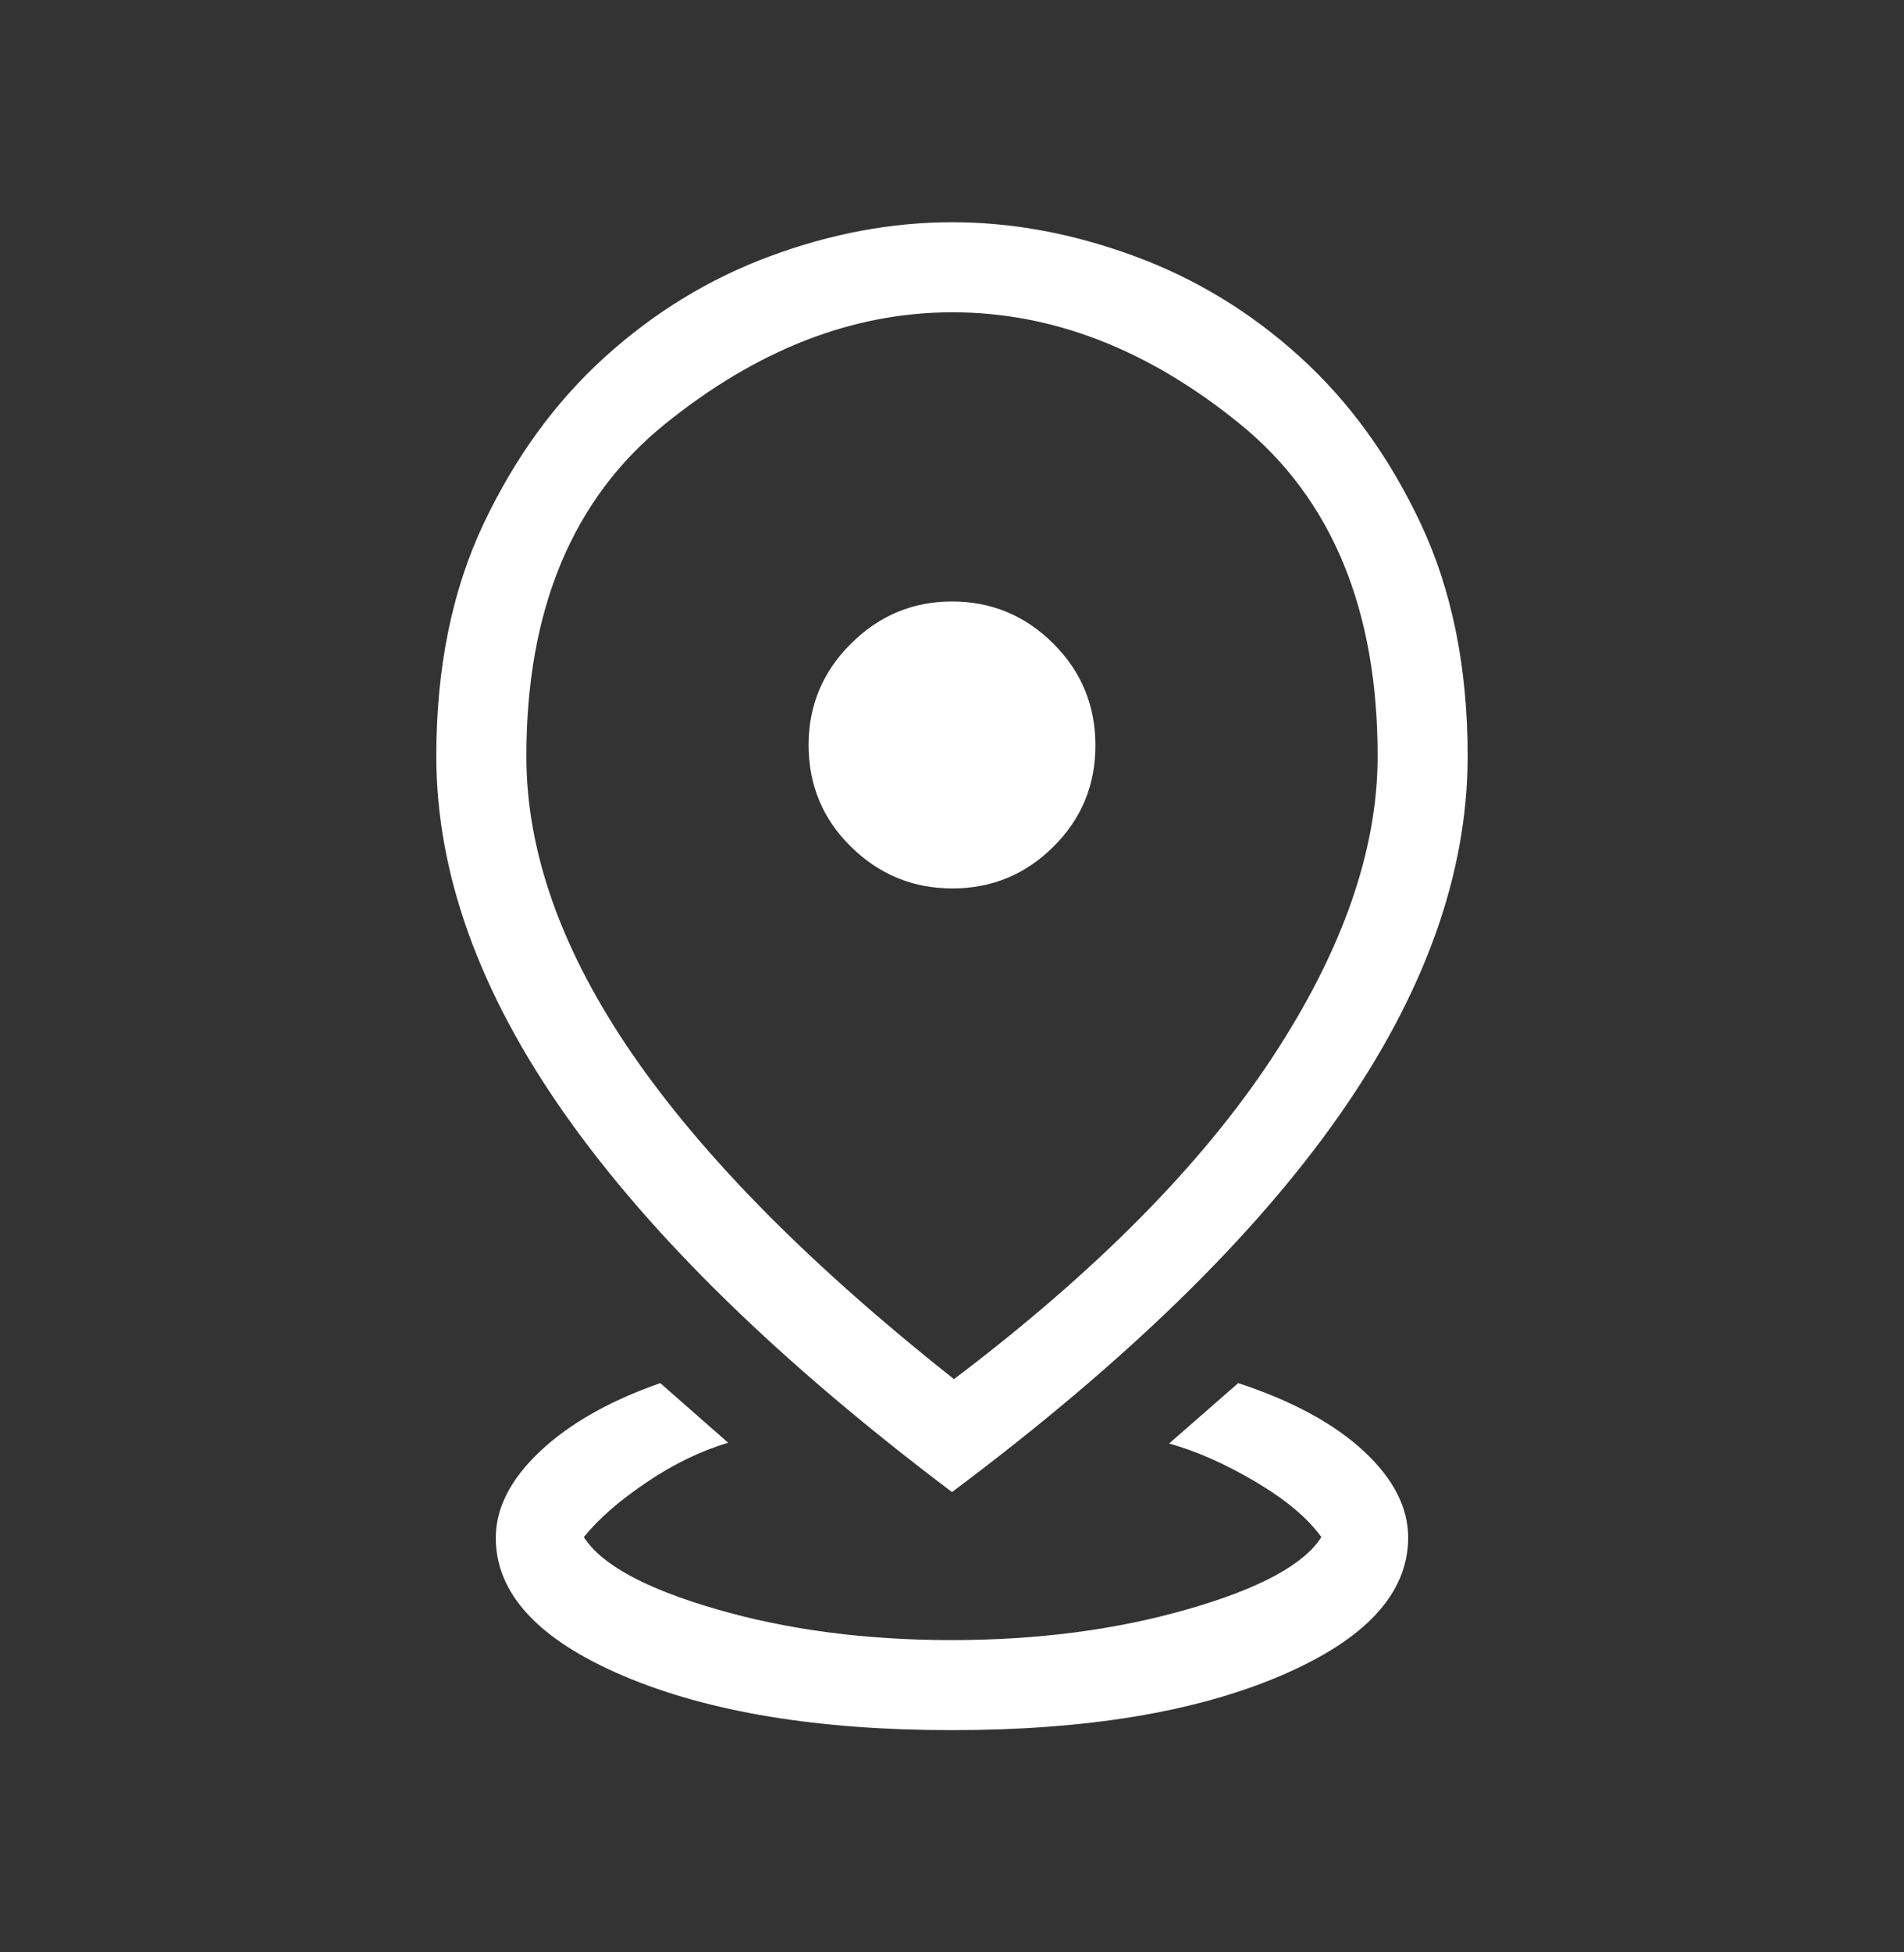 <svg width="40" height="41" viewBox="0 0 40 41" fill="none" xmlns="http://www.w3.org/2000/svg">
<rect x="0" y="0" width="40" height="41" fill="#333333" stroke="none"/>
<mask id="mask0_734_426" style="mask-type:alpha" maskUnits="userSpaceOnUse" x="0" y="0" width="40" height="41">
<rect y="0.5" width="40" height="40" fill="#D9D9D9"/>
</mask>
<g mask="url(#mask0_734_426)">
<path d="M20 36.333C17.184 36.333 14.883 35.953 13.096 35.193C11.31 34.433 10.416 33.467 10.416 32.295C10.416 31.669 10.725 31.064 11.343 30.481C11.96 29.898 12.803 29.419 13.871 29.045L15.298 30.298C14.721 30.469 14.147 30.747 13.577 31.133C13.006 31.519 12.569 31.901 12.266 32.279C12.631 32.856 13.56 33.361 15.051 33.793C16.543 34.226 18.189 34.442 19.992 34.442C21.794 34.442 23.448 34.226 24.954 33.793C26.459 33.361 27.394 32.856 27.759 32.279C27.477 31.884 27.018 31.497 26.381 31.12C25.744 30.743 25.138 30.474 24.561 30.314L26.013 29.045C27.147 29.419 28.026 29.895 28.649 30.473C29.272 31.051 29.583 31.656 29.583 32.288C29.583 33.462 28.69 34.429 26.904 35.191C25.117 35.953 22.816 36.333 20 36.333ZM20.041 28.962C23.016 26.712 25.243 24.463 26.723 22.216C28.202 19.97 28.942 17.857 28.942 15.878C28.942 12.8 27.98 10.477 26.056 8.909C24.132 7.342 22.116 6.558 20.008 6.558C17.917 6.558 15.902 7.342 13.964 8.91C12.027 10.478 11.058 12.803 11.058 15.883C11.058 17.897 11.803 19.985 13.293 22.148C14.783 24.31 17.033 26.581 20.041 28.962ZM20 31.333C16.391 28.614 13.683 25.973 11.877 23.411C10.07 20.849 9.166 18.339 9.166 15.881C9.166 14.024 9.497 12.399 10.157 11.003C10.817 9.608 11.667 8.44 12.707 7.498C13.746 6.557 14.906 5.85 16.186 5.377C17.467 4.903 18.739 4.667 20.002 4.667C21.266 4.667 22.541 4.903 23.828 5.377C25.116 5.85 26.278 6.557 27.314 7.498C28.35 8.44 29.196 9.609 29.851 11.005C30.506 12.401 30.833 14.025 30.833 15.878C30.833 18.337 29.937 20.847 28.144 23.41C26.352 25.972 23.637 28.614 20 31.333ZM20.008 18.657C20.834 18.657 21.541 18.366 22.129 17.782C22.718 17.199 23.013 16.489 23.013 15.652C23.013 14.816 22.718 14.103 22.128 13.515C21.538 12.926 20.828 12.631 20 12.631C19.179 12.631 18.472 12.926 17.878 13.516C17.284 14.107 16.987 14.816 16.987 15.644C16.987 16.486 17.284 17.199 17.878 17.782C18.472 18.366 19.182 18.657 20.008 18.657Z" fill="white"/>
</g>
</svg>
